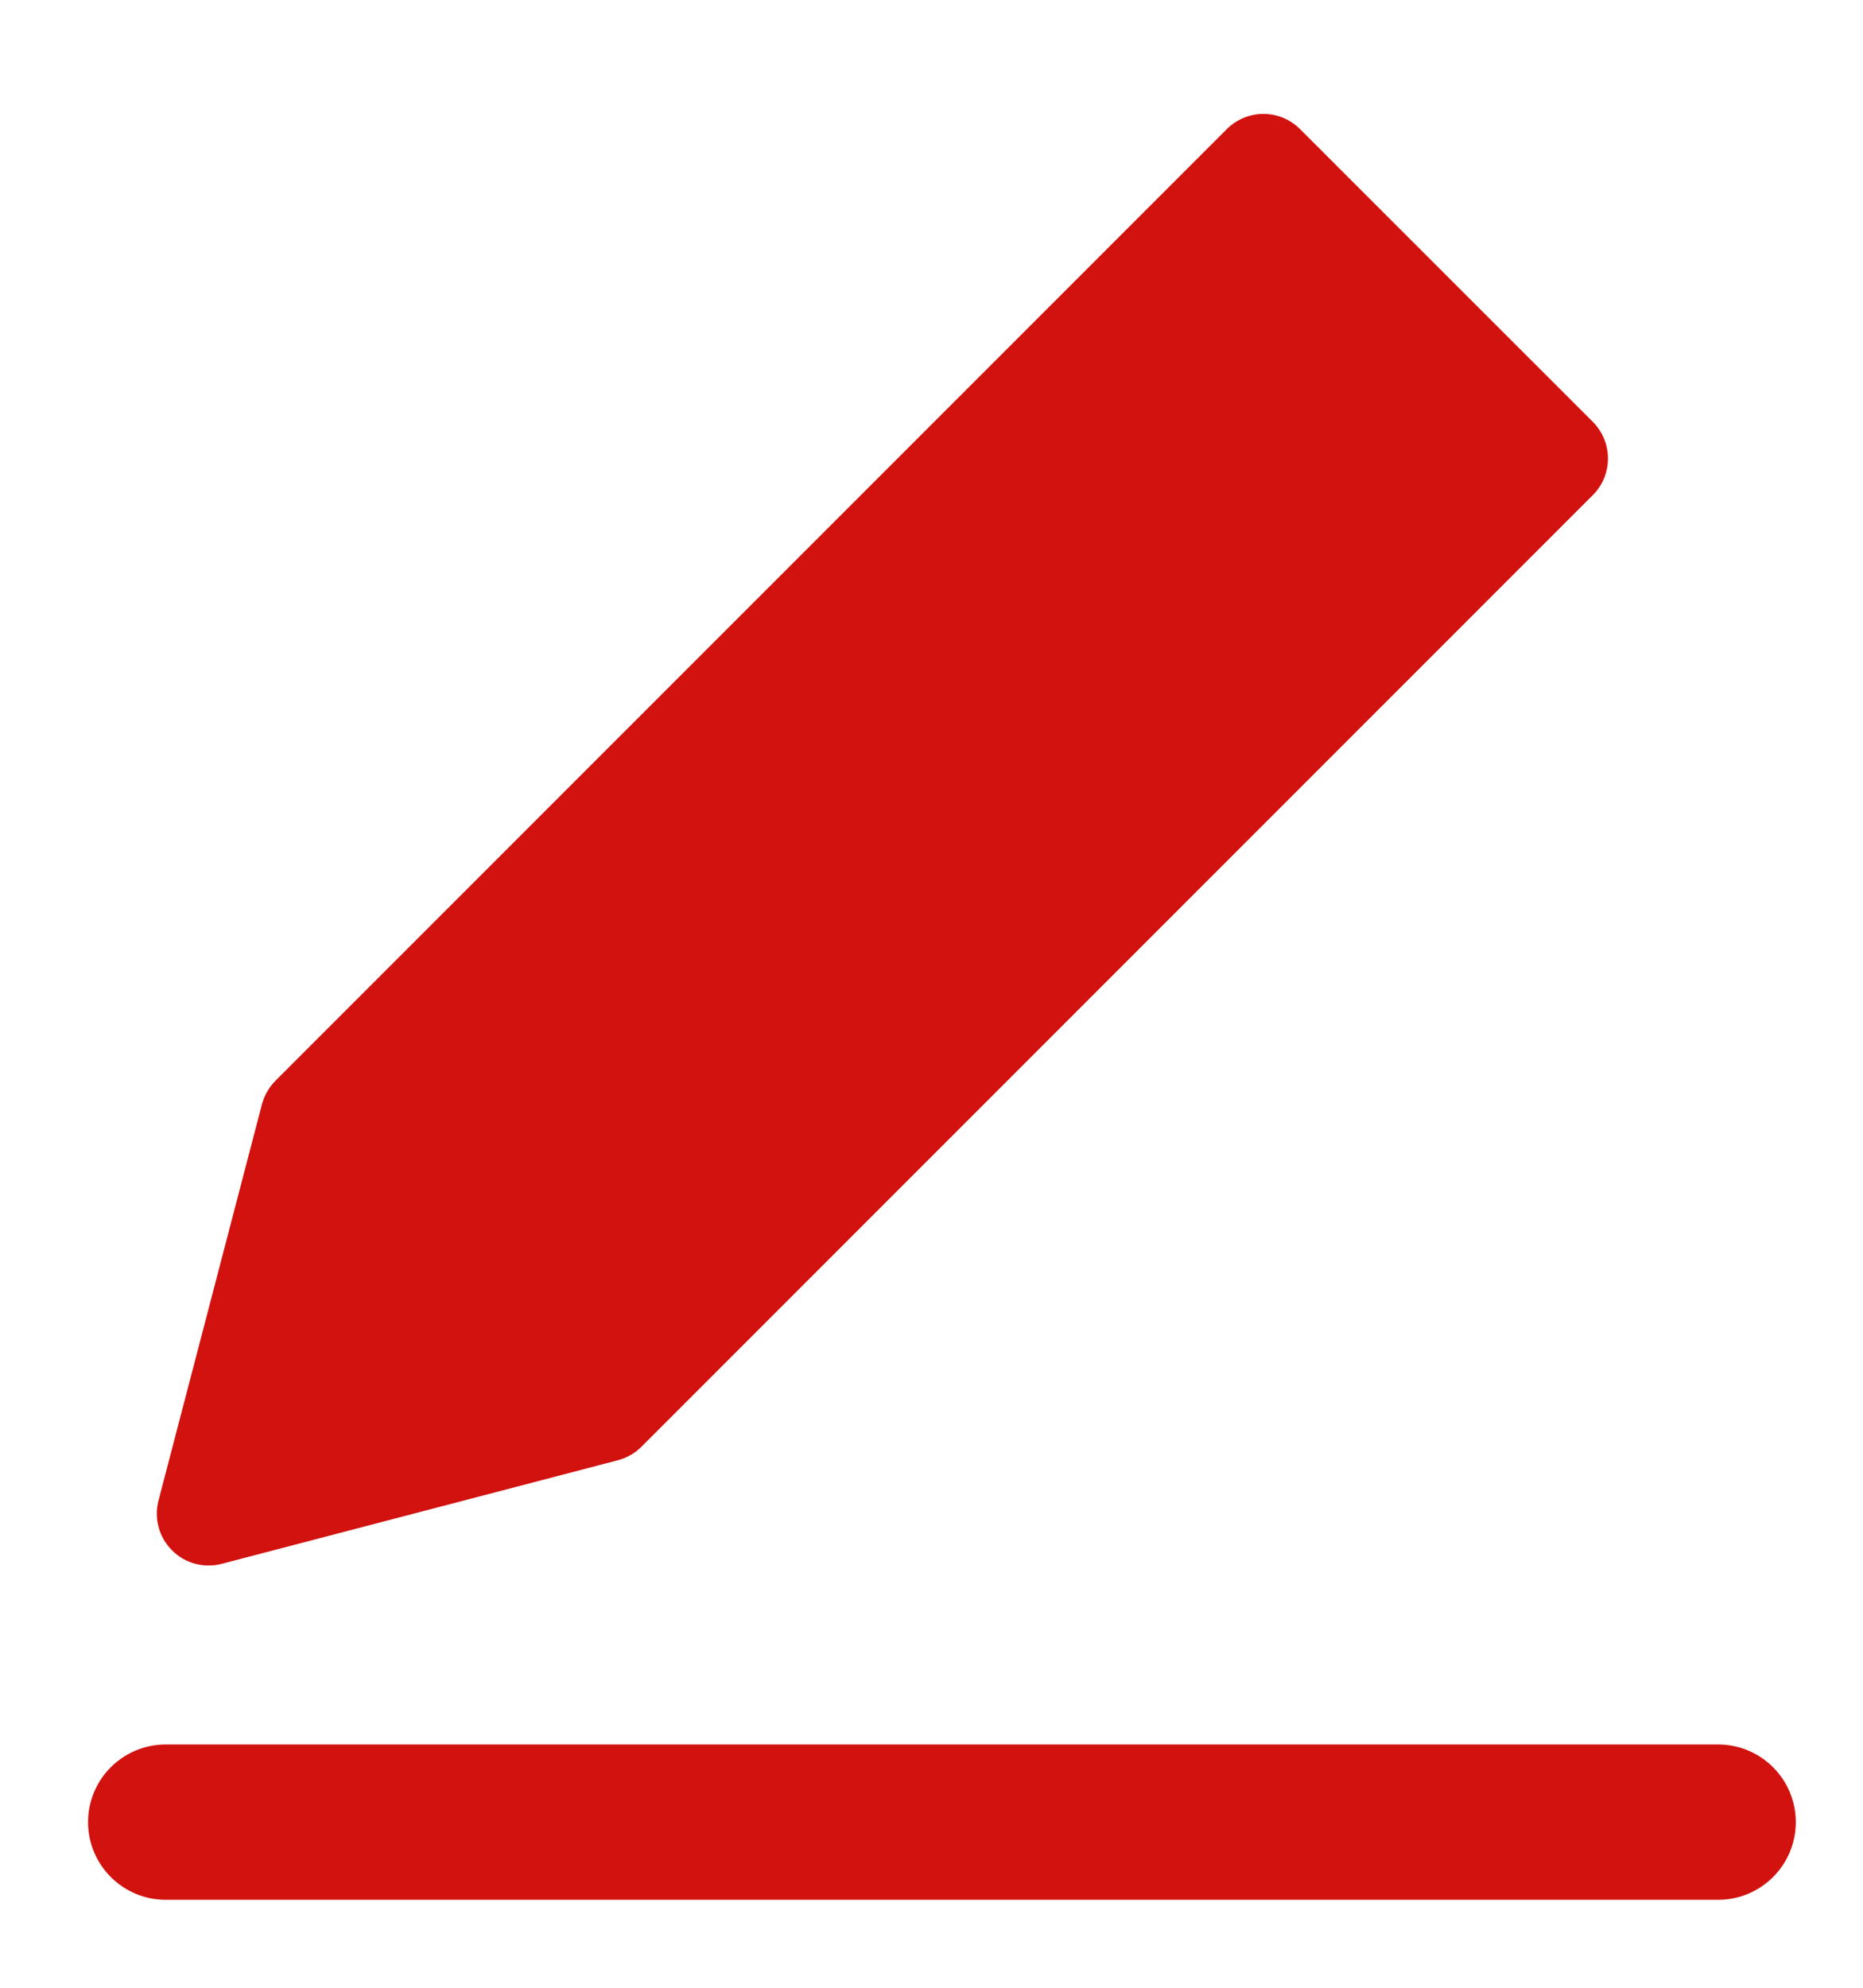<svg width="15" height="16" viewBox="0 0 15 16" fill="none" xmlns="http://www.w3.org/2000/svg">
<path d="M10.173 0.917C10.283 0.917 10.389 0.961 10.467 1.039L12.825 3.396C12.987 3.559 12.987 3.823 12.825 3.985L5.164 11.646C5.112 11.698 5.046 11.735 4.975 11.754L1.784 12.588C1.641 12.625 1.489 12.584 1.385 12.479C1.28 12.374 1.239 12.222 1.276 12.079L2.109 8.889C2.128 8.817 2.166 8.752 2.218 8.699L9.878 1.039C9.956 0.961 10.062 0.917 10.173 0.917Z" fill="#D2120F"/>
<path d="M1.334 14.042C0.989 14.042 0.709 14.322 0.709 14.667C0.709 15.012 0.989 15.292 1.334 15.292H13.834C14.179 15.292 14.459 15.012 14.459 14.667C14.459 14.322 14.179 14.042 13.834 14.042H1.334Z" fill="#D2120F"/>
</svg>
